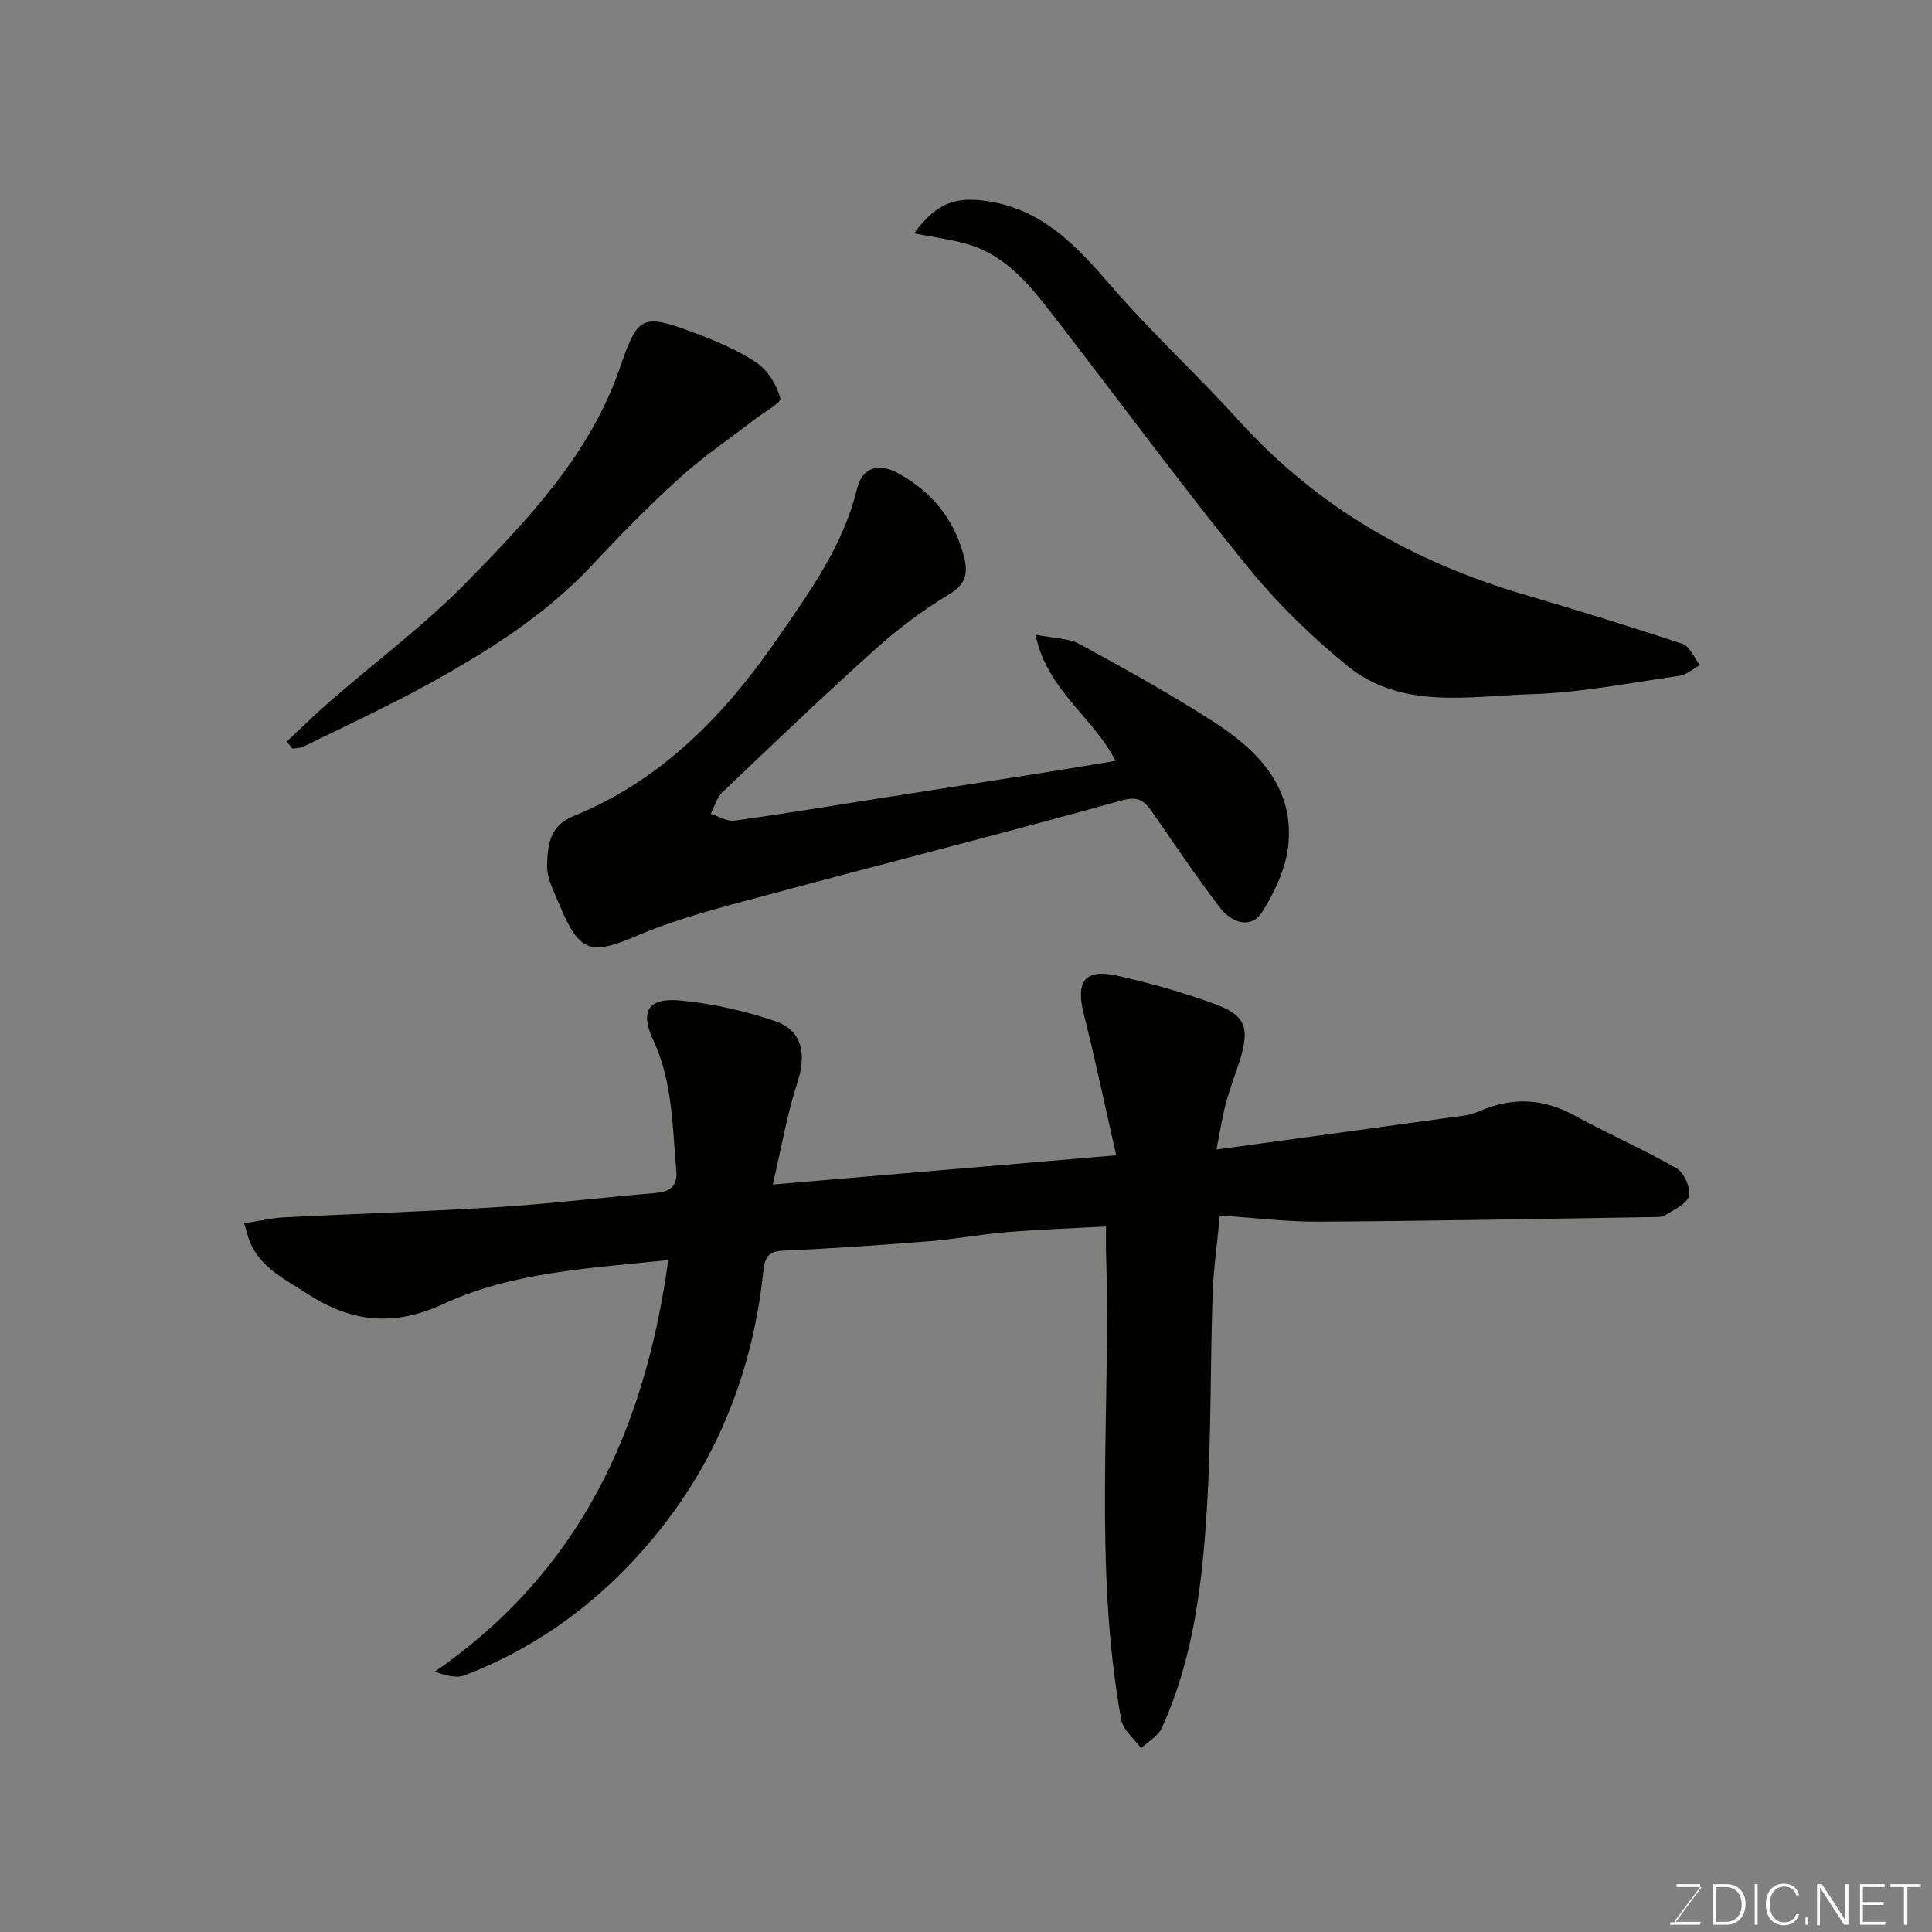 <svg enable-background="new 0 0 400 400" viewBox="0 0 400 400" xmlns="http://www.w3.org/2000/svg"><rect x="0" y="0" width="400" height="400" fill="#808080" stroke="none"/><path d="m138.35 260.88c-16.51 1.73-32.31 2.5-46.49 9.07-10.53 4.88-19.35 3.72-28.37-2.18-4.44-2.9-9.47-5.23-11.72-10.57-.43-1.01-.66-2.11-1.23-3.93 3.07-.47 5.7-1.1 8.35-1.24 14.69-.75 29.41-1.19 44.09-2.11 10.82-.68 21.6-1.99 32.4-2.89 3.11-.26 4.96-1.16 4.64-4.74-.82-9.1-.75-18.28-4.75-26.89-2.87-6.16-1.04-8.93 5.81-8.24 6.58.66 13.22 2.14 19.48 4.28 5.59 1.91 6.43 6.9 4.55 12.63-2.16 6.6-3.32 13.53-5.11 21.17 23.41-1.99 46.54-3.96 71.1-6.05-2.37-10.4-4.34-19.86-6.71-29.22-1.74-6.87.23-9.5 7.1-7.93 6.64 1.52 13.25 3.35 19.64 5.68 6.51 2.37 7.87 4.66 5.47 12.11-.94 2.92-2.05 5.79-2.83 8.75-.74 2.79-1.17 5.67-1.91 9.41 17.44-2.38 34.39-4.69 51.34-7.03 1.11-.15 2.23-.54 3.27-.98 6.66-2.85 13.04-2.58 19.48.95 6.97 3.81 14.29 7 21.18 10.96 1.54.88 2.93 4.03 2.54 5.71-.37 1.63-3.05 2.83-4.87 3.97-.76.48-1.92.4-2.9.42-22.93.35-45.85.81-68.78.94-6.87.04-13.74-.83-20.57-1.27-.57 6.06-1.33 11.27-1.5 16.5-.48 14.76-.27 29.55-1.18 44.28-.96 15.48-2.77 30.95-9.33 45.32-.78 1.7-2.83 2.82-4.28 4.21-1.42-1.98-3.74-3.79-4.13-5.95-5.79-31.94-2.11-64.21-3.13-96.32-.05-1.65-.01-3.3-.01-5.78-7.12.4-13.97.64-20.79 1.2-5.22.43-10.39 1.44-15.61 1.85-10.19.81-20.39 1.52-30.59 1.97-3.61.16-3.74 2.3-4.03 4.87-2.69 24.47-12.66 45.6-30.23 62.75-9.02 8.8-19.62 15.75-31.53 20.29-1.69.65-3.85.09-6.2-.75 29.95-20.68 43.51-49.97 48.34-85.22z" fill="#010100"/><path d="m230.95 157.53c-4.5-8.99-14.15-14.52-16.57-26.14 3.9.78 6.87.72 9.14 1.96 9.18 4.98 18.32 10.07 27.12 15.68 9.26 5.9 17.16 13.4 16.13 25.55-.42 4.92-2.77 10.04-5.48 14.28-2.33 3.64-6.39 2.07-8.64-.86-4.97-6.46-9.49-13.27-14.16-19.96-1.59-2.27-2.81-3.27-6.28-2.31-24.6 6.85-49.37 13.1-74.03 19.75-8.77 2.36-17.67 4.6-25.99 8.13-9.82 4.18-12.14 3.85-16.35-6.24-1.12-2.68-2.66-5.56-2.57-8.3.12-3.87.44-8.06 5.29-10.03 18.33-7.43 31.45-20.93 42.45-36.91 6.67-9.69 13.57-19.15 16.42-30.91 1.1-4.54 4.51-5.45 8.57-3.21 6.88 3.79 11.45 9.33 13.52 16.97.96 3.57.59 5.91-3.08 8.11-5.43 3.26-10.58 7.16-15.3 11.4-10.72 9.63-21.13 19.59-31.56 29.52-1.17 1.12-1.65 2.97-2.44 4.48 1.64.5 3.36 1.62 4.9 1.41 9.71-1.32 19.38-2.94 29.06-4.46 11.62-1.82 23.25-3.62 34.87-5.45 4.95-.78 9.88-1.62 14.98-2.46z" fill="#010100"/><path d="m189.26 48.32c4.74-6.58 8.94-7.62 15.2-6.67 11.78 1.78 18.76 9.68 25.98 18 8.26 9.51 17.59 18.09 26.05 27.44 16.09 17.78 35.94 29.18 58.75 35.91 11.08 3.27 22.12 6.65 33.08 10.3 1.53.51 2.45 2.88 3.65 4.39-1.41.77-2.76 2.02-4.26 2.23-10.2 1.45-20.41 3.49-30.66 3.8-12.98.4-26.87 3.29-38.15-5.91-7.49-6.11-14.56-13.02-20.65-20.52-13.49-16.63-26.21-33.89-39.31-50.84-5.19-6.71-10.29-13.65-19.08-16.03-3.22-.88-6.56-1.32-10.6-2.1z" fill="#010100"/><path d="m59.35 153.53c3.02-2.81 5.96-5.71 9.07-8.41 9.42-8.2 19.52-15.72 28.22-24.62 12.77-13.07 25.54-26.46 31.69-44.31 3.73-10.81 4.48-11.43 15.7-7.18 4.38 1.66 8.82 3.51 12.66 6.12 2.31 1.57 4.15 4.61 4.86 7.33.25.96-3.51 2.97-5.45 4.48-5.14 3.98-10.57 7.64-15.37 11.99-6.28 5.69-12.25 11.77-18.04 17.97-9.77 10.46-21.68 17.95-34.04 24.76-8.42 4.63-17.17 8.66-25.8 12.91-.67.33-1.52.29-2.28.43-.42-.5-.82-.98-1.22-1.47z" fill="#010100"/><g fill="#fbfcfa"><path d="m346.9 398 5.4-7.3h-5.2v-.6h4.9v.6l-5.4 7.2h5.5l-.1.6h-6.2v-.5z"/><path d="m354.7 390.1h2.8c2.3 0 3.9 1.6 3.9 4.1s-1.6 4.3-3.9 4.3h-2.8zm.6 7.8h2c2.2 0 3.3-1.6 3.3-3.6 0-1.8-1-3.6-3.3-3.6h-2z"/><path d="m363.9 390.1v8.4h-.6v-8.4z"/><path d="m372.5 396.3c-.4 1.3-1.4 2.3-3.2 2.3-2.4 0-3.7-1.9-3.7-4.3 0-2.3 1.2-4.3 3.7-4.3 1.8 0 2.9 1 3.2 2.4h-.6c-.4-1.1-1.1-1.8-2.5-1.8-2.1 0-3 1.9-3 3.7s.9 3.7 3 3.7c1.4 0 2.1-.7 2.5-1.7z"/><path d="m373.8 398.5v-1.5h.6v1.5z"/><path d="m376.2 398.5v-8.4h1c1.3 2 4.4 6.6 4.9 7.6-.1-1.2-.1-2.4-.1-3.8v-3.8h.7v8.4h-.9c-1.2-1.9-4.4-6.8-5-7.7.1 1.1 0 2.3 0 3.9v3.9h-.6z"/><path d="m390 394.4h-4.3v3.5h4.7l-.1.6h-5.2v-8.4h5.1v.6h-4.5v3.1h4.3z"/><path d="m394.2 390.7h-2.8v-.6h6.3v.6h-2.8v7.8h-.7z"/></g></svg>